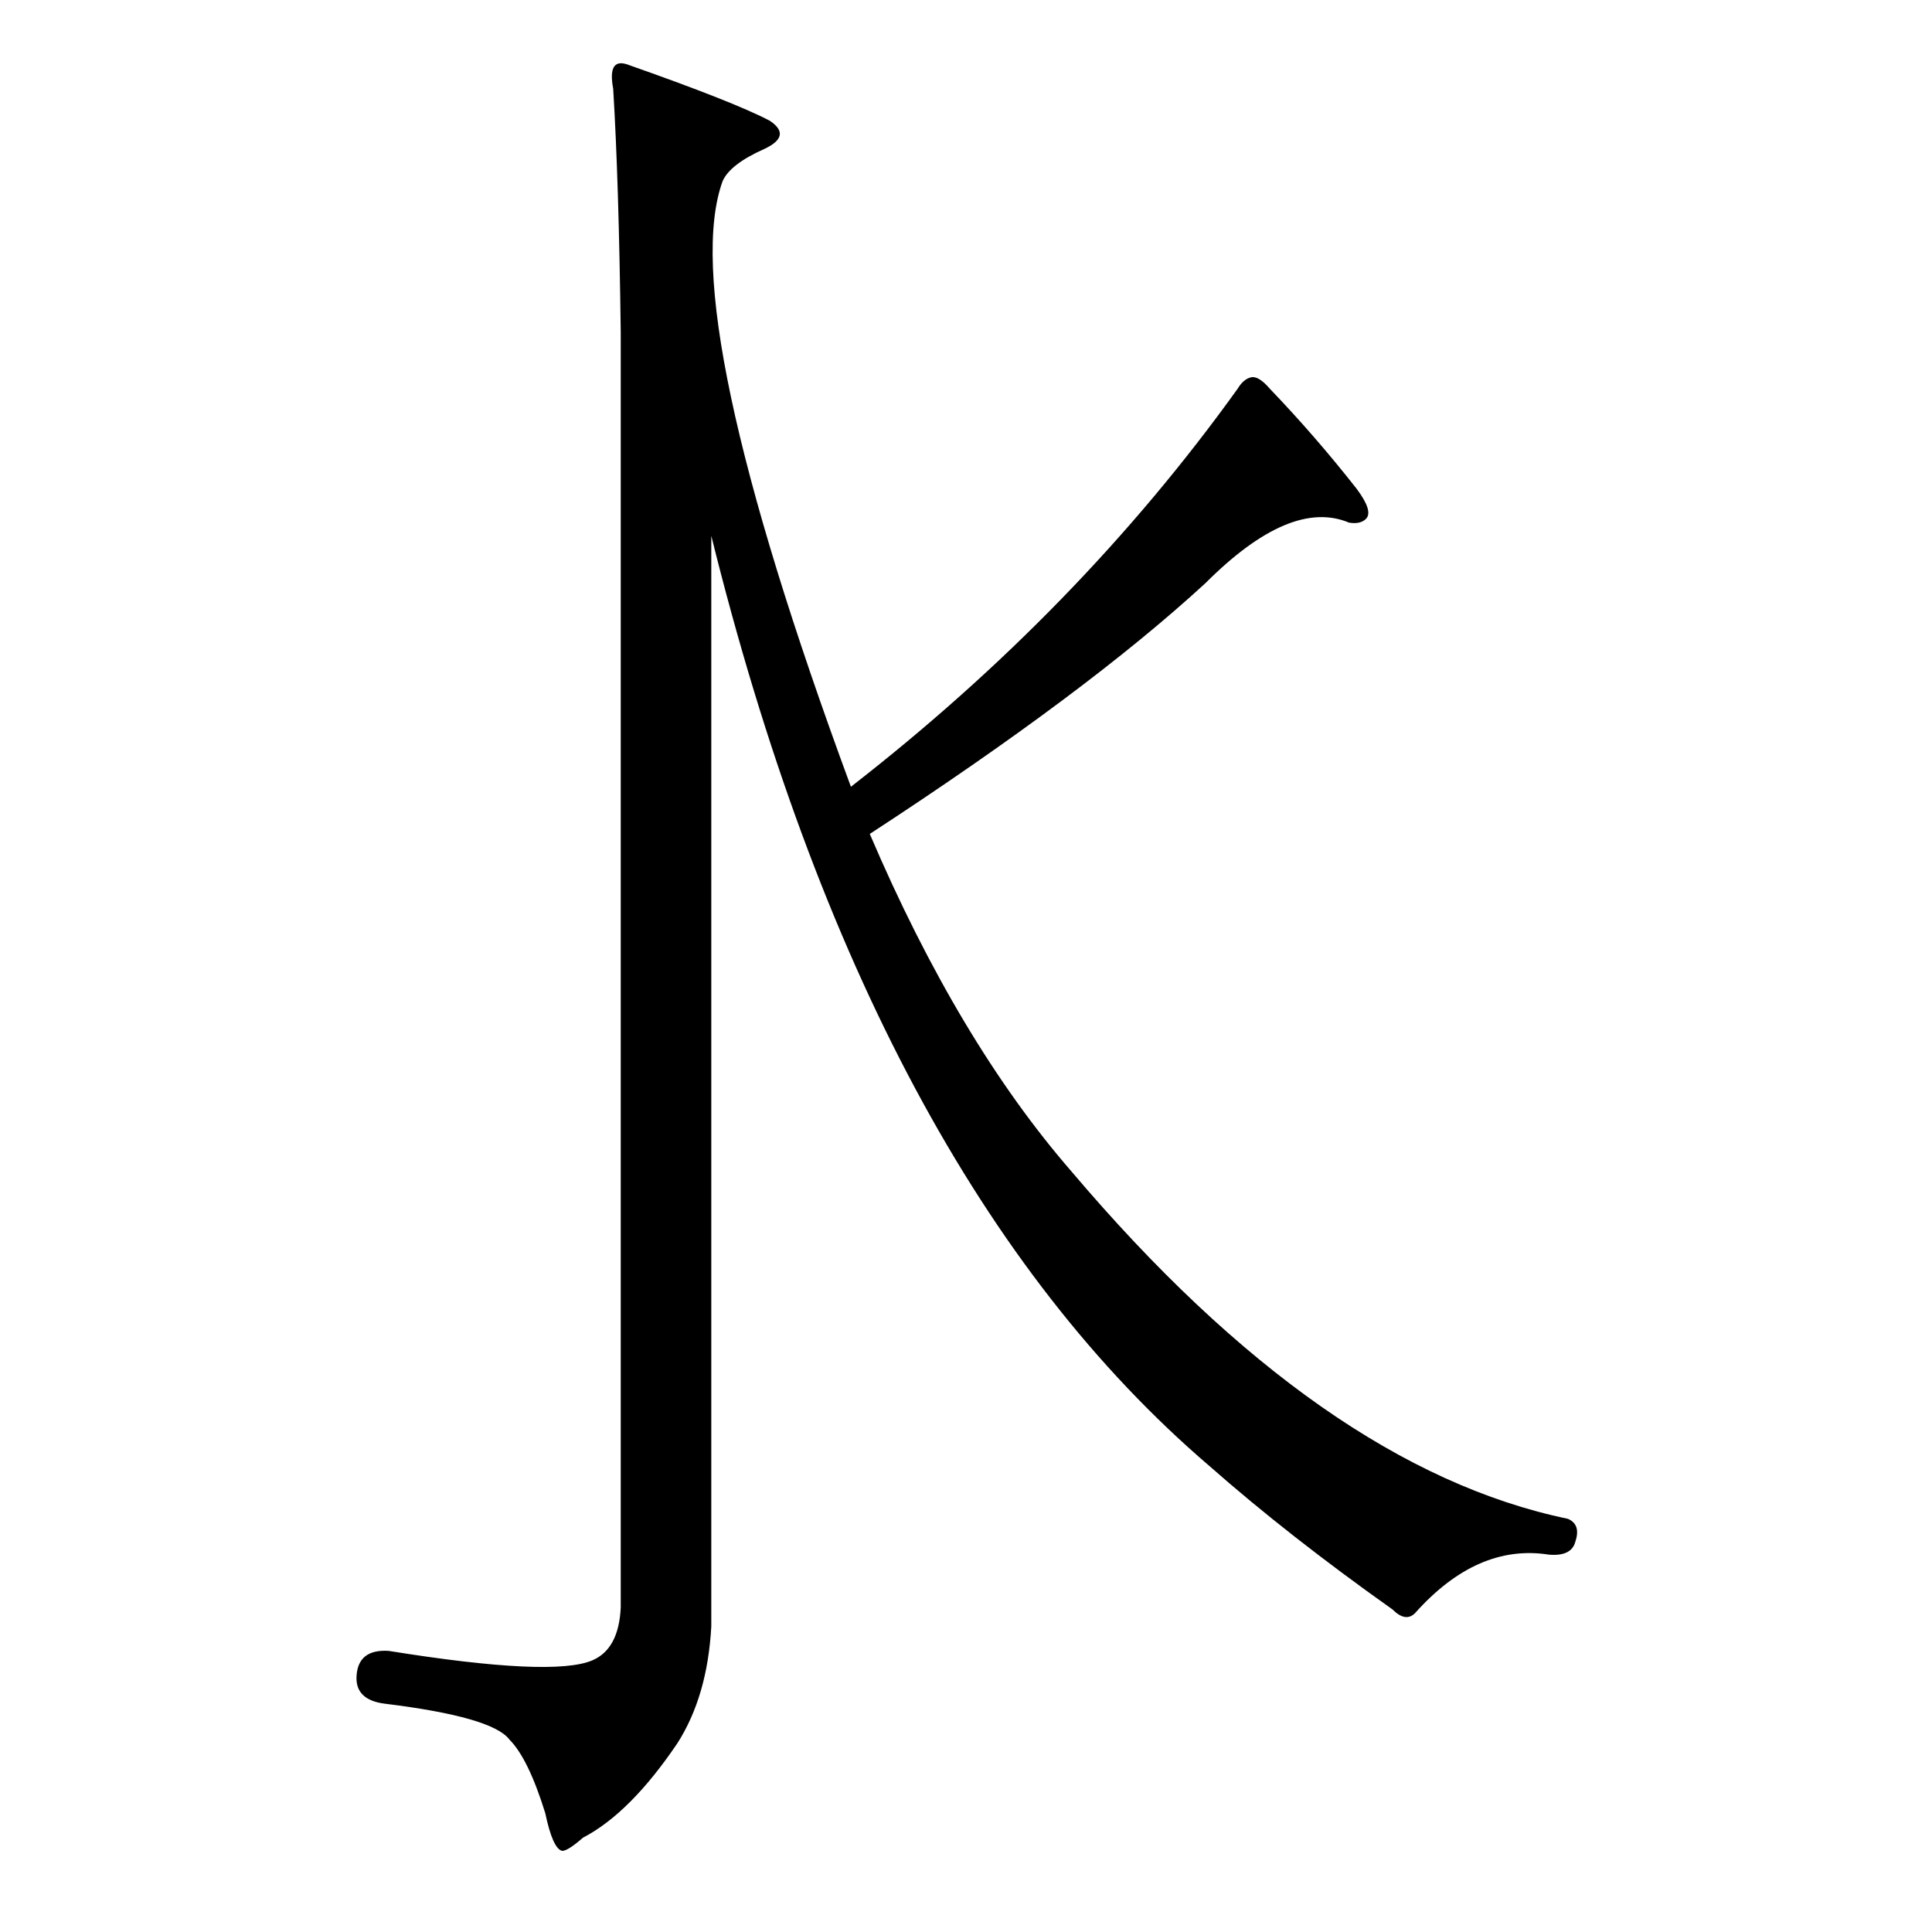 <?xml version="1.0" standalone="no"?>
<!DOCTYPE svg PUBLIC "-//W3C//DTD SVG 1.1//EN" "http://www.w3.org/Graphics/SVG/1.1/DTD/svg11.dtd" >
<svg xmlns="http://www.w3.org/2000/svg" xmlns:xlink="http://www.w3.org/1999/xlink" version="1.1" viewBox="0 -205 1024 1024">
  <g transform="matrix(1 0 0 -1 0 819)">
   <path fill="currentColor"
d="M568 403q133 -157 263 -184q7 -3 4 -12q-2 -8 -14 -7q-38 6 -71 -31q-5 -5 -12 2q-55 39 -97 76q-180 154 -264 493v-578q-2 -37 -18 -62q-25 -37 -50 -50q-8 -7 -11 -7q-5 1 -9 20q-9 29 -19 39q-9 12 -66 19q-16 2 -15 15q1 14 17 13q87 -14 108 -5q14 6 15 28v676
q-1 80 -4 129q-3 16 7 13q57 -20 76 -30q12 -8 -3 -15q-18 -8 -22 -17q-25 -69 68 -321q121 94 205 211q3 5 7 6t10 -6q24 -25 46 -53q9 -12 5 -16q-3 -3 -9 -2q-31 13 -76 -32q-63 -58 -178 -133q47 -110 107 -179z" />
  </g>

</svg>
